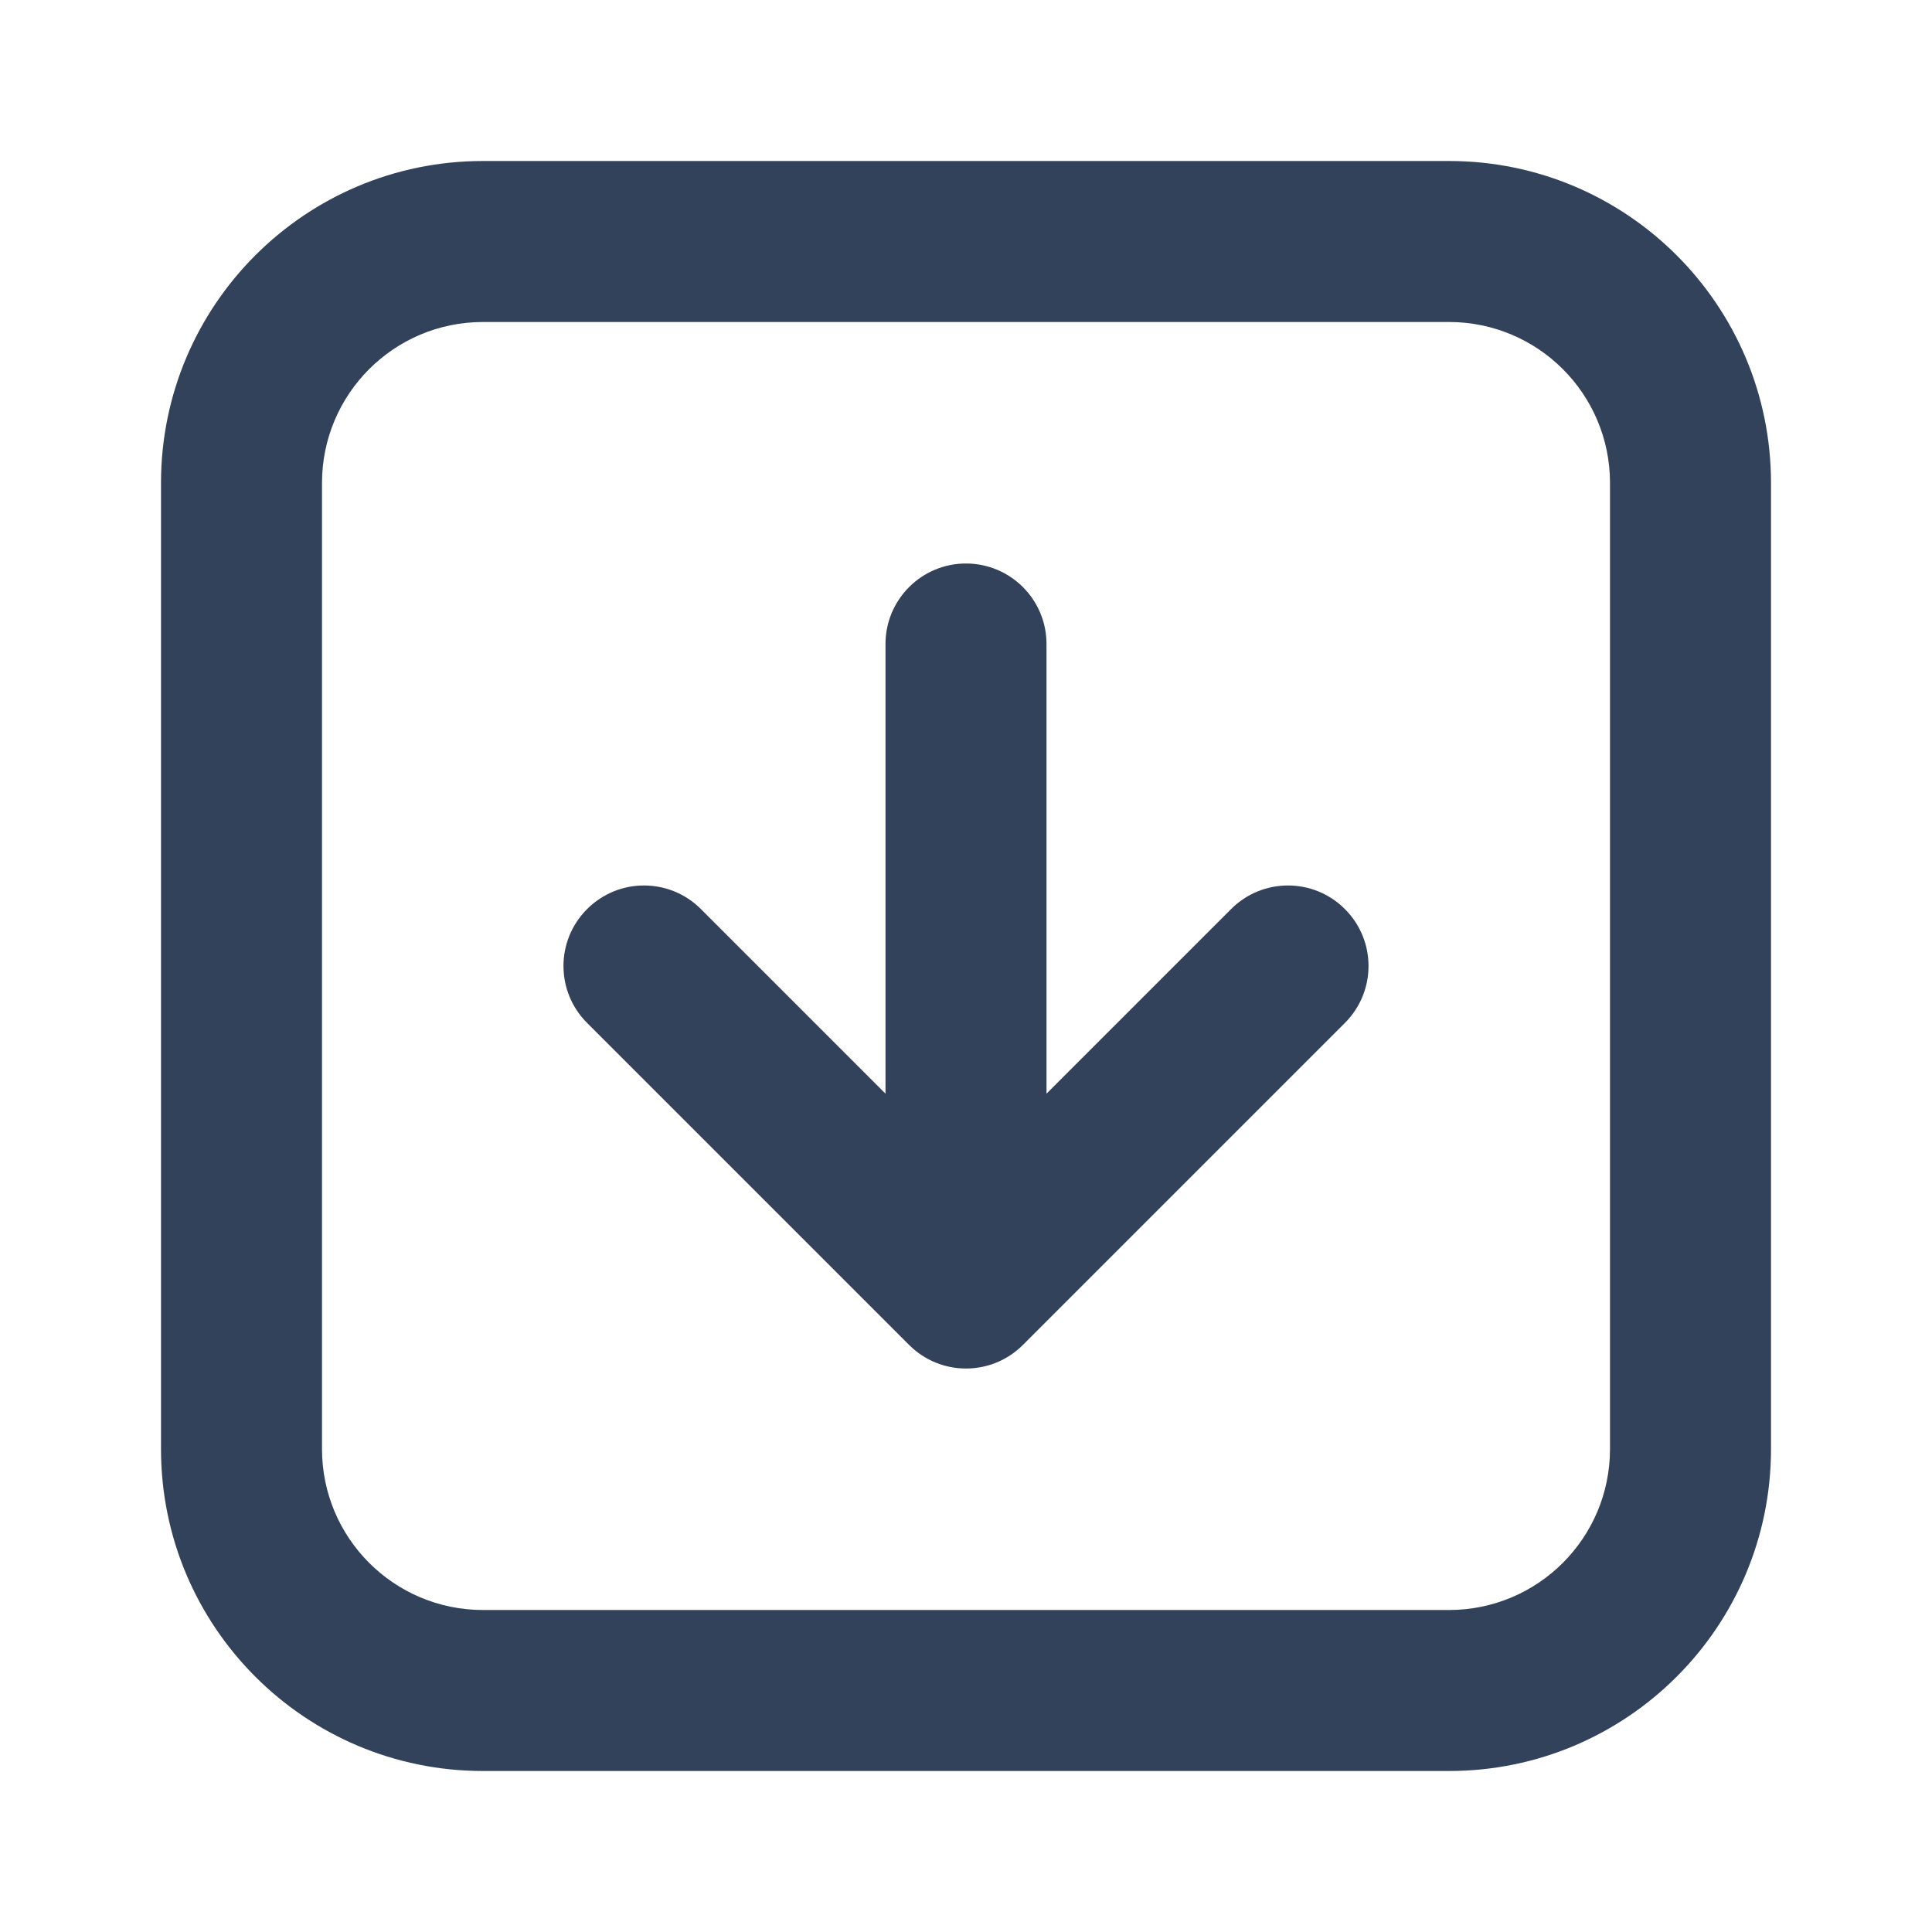 <svg width="24" height="24" viewBox="0 0 24 24" fill="none" xmlns="http://www.w3.org/2000/svg">
<path d="M8.707 11.293C8.317 10.902 7.683 10.902 7.293 11.293C6.902 11.683 6.902 12.317 7.293 12.707L8.707 11.293ZM12 16L11.293 16.707C11.683 17.098 12.317 17.098 12.707 16.707L12 16ZM16.707 12.707C17.098 12.317 17.098 11.683 16.707 11.293C16.317 10.902 15.683 10.902 15.293 11.293L16.707 12.707ZM13 8C13 7.448 12.552 7 12 7C11.448 7 11 7.448 11 8H13ZM6 4H18V2H6V4ZM20 6V18H22V6H20ZM18 20H6V22H18V20ZM4 18V6H2V18H4ZM6 20C4.895 20 4 19.105 4 18H2C2 20.209 3.791 22 6 22V20ZM20 18C20 19.105 19.105 20 18 20V22C20.209 22 22 20.209 22 18H20ZM18 4C19.105 4 20 4.895 20 6H22C22 3.791 20.209 2 18 2V4ZM6 2C3.791 2 2 3.791 2 6H4C4 4.895 4.895 4 6 4V2ZM7.293 12.707L11.293 16.707L12.707 15.293L8.707 11.293L7.293 12.707ZM12.707 16.707L16.707 12.707L15.293 11.293L11.293 15.293L12.707 16.707ZM13 16V8H11V16H13Z" fill="#33425B"/>
</svg>
